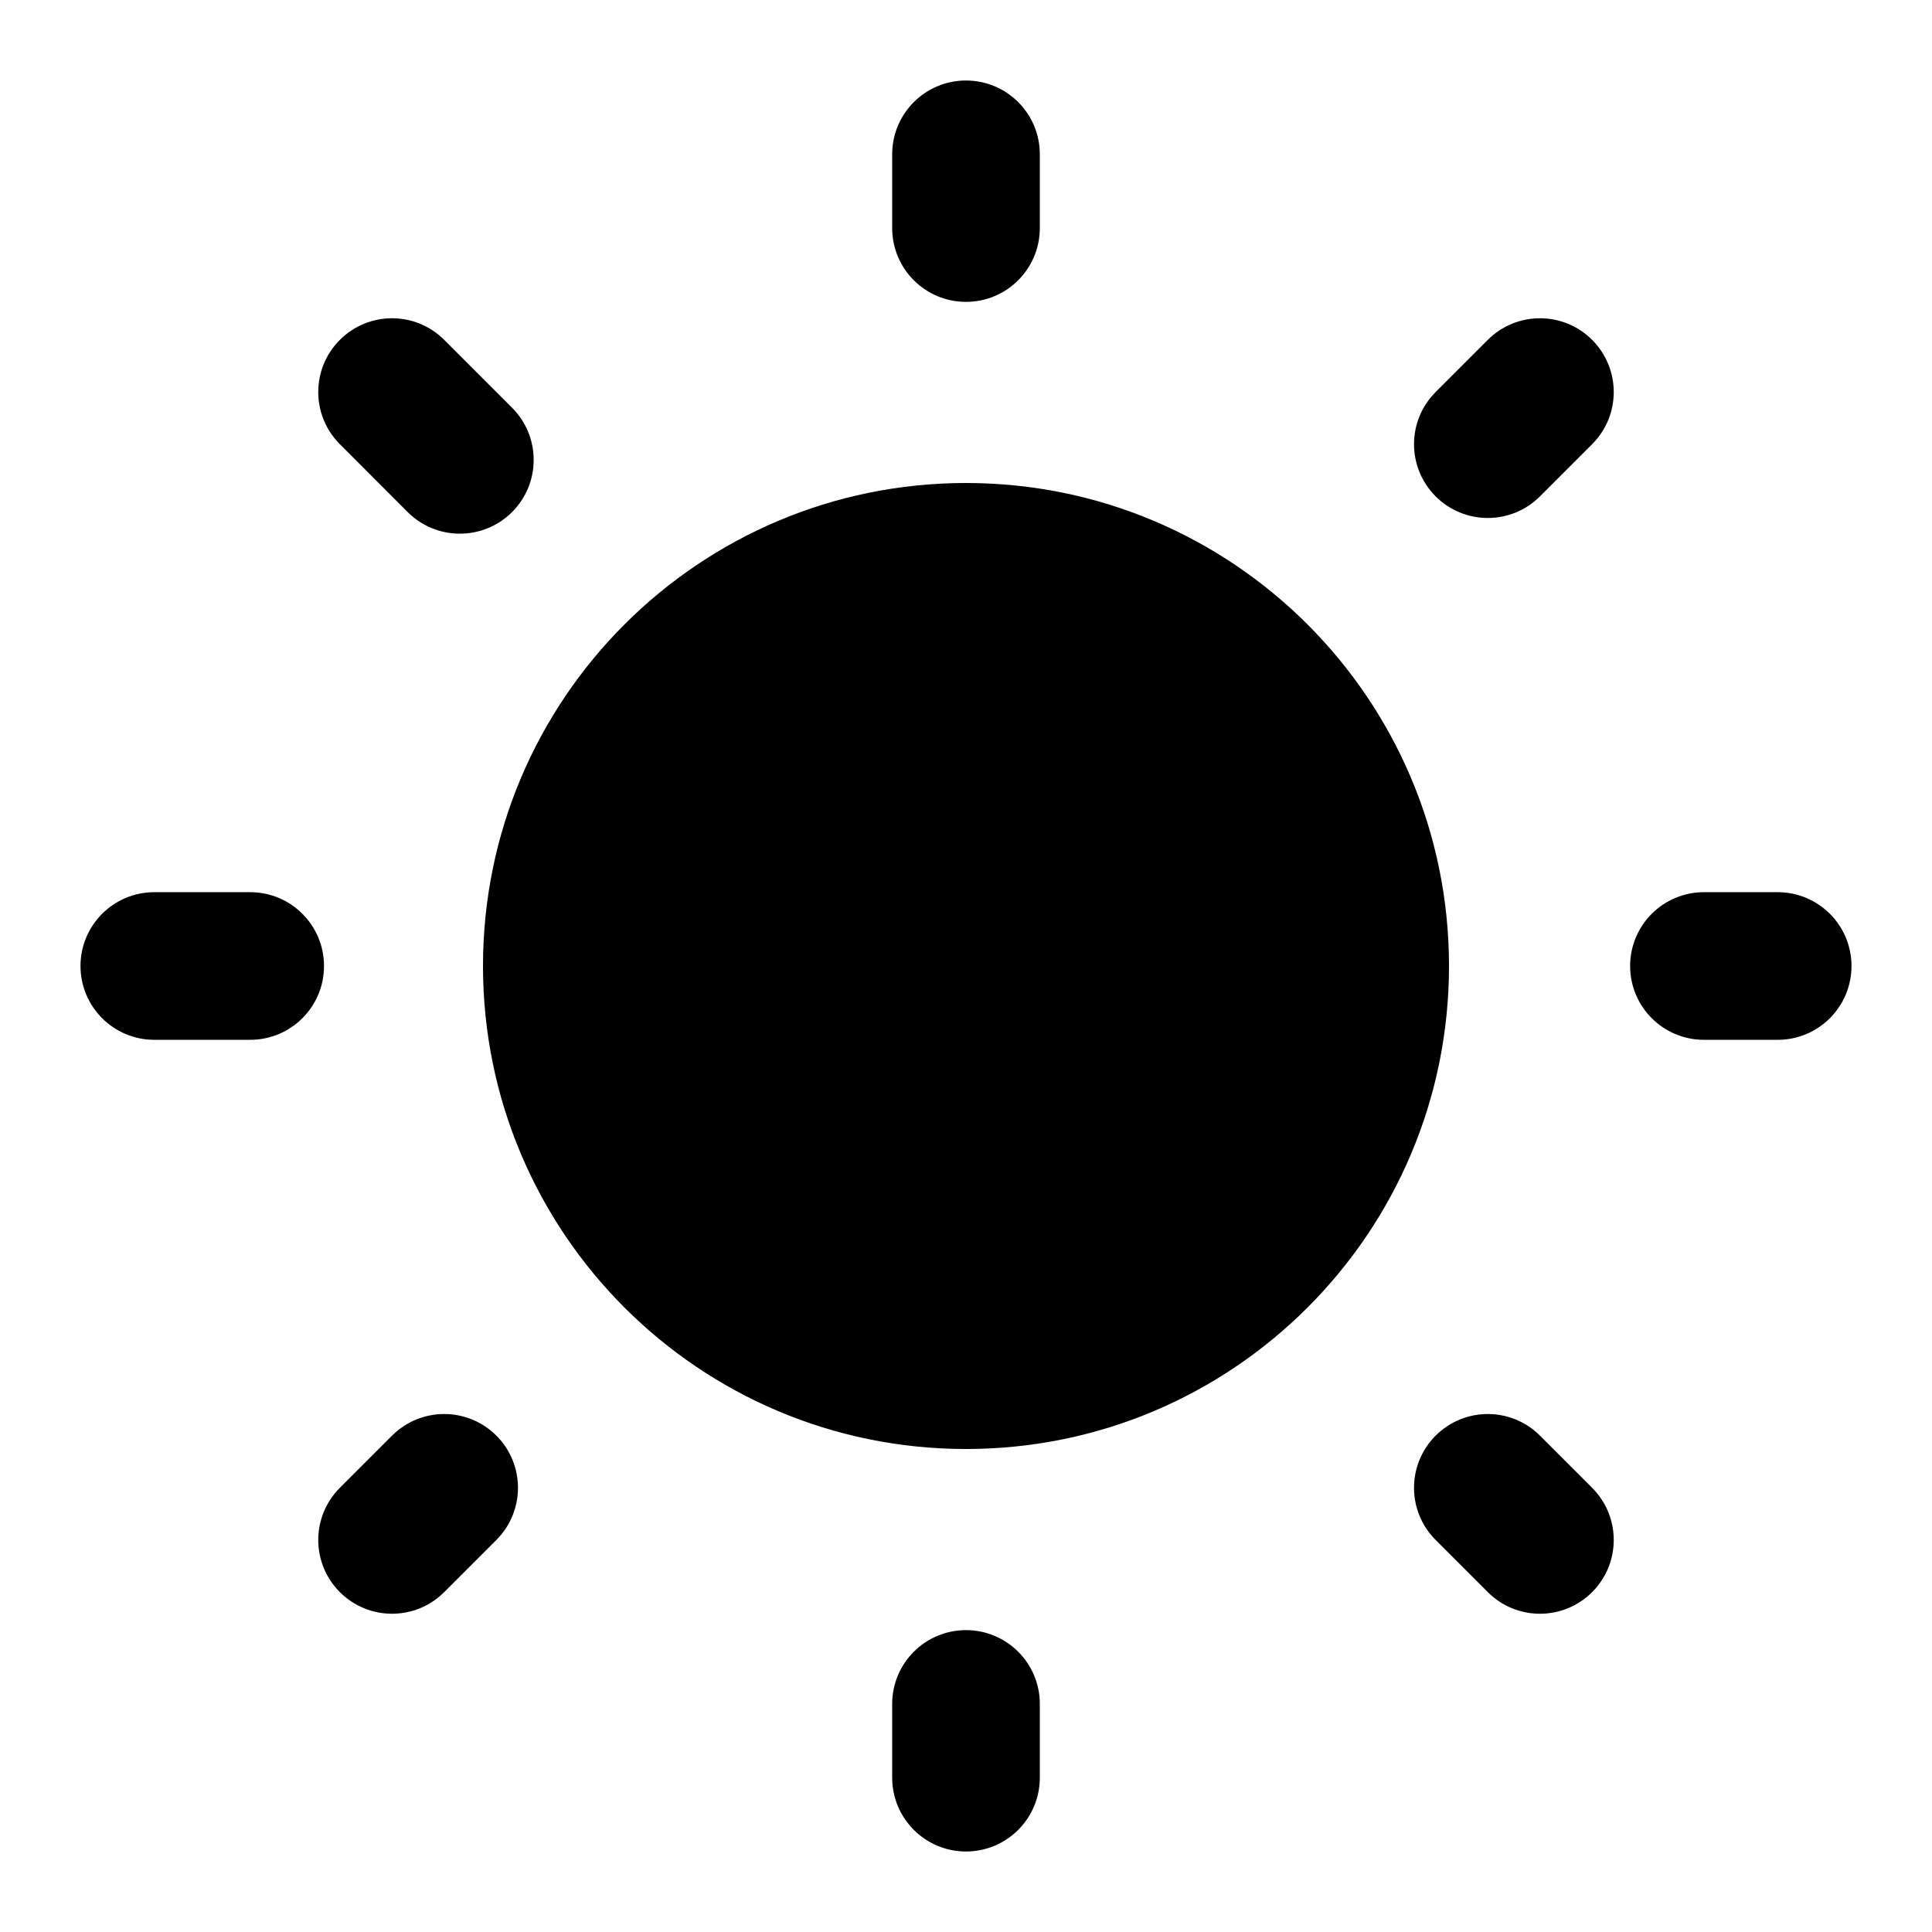 <svg width="24" height="24" viewBox="0 0 24 24" fill="none" xmlns="http://www.w3.org/2000/svg">
<path d="M12 1C11.494 1 11.083 1.41 11.083 1.917V2.833C11.083 3.34 11.494 3.75 12 3.75C12.506 3.75 12.917 3.34 12.917 2.833V1.917C12.917 1.41 12.506 1 12 1Z" fill="black"/>
<path d="M12 20.25C11.494 20.25 11.083 20.66 11.083 21.167V22.083C11.083 22.59 11.494 23 12 23C12.506 23 12.917 22.59 12.917 22.083V21.167C12.917 20.66 12.506 20.25 12 20.25Z" fill="black"/>
<path d="M19.778 4.222C19.42 3.864 18.84 3.864 18.482 4.222L17.834 4.87C17.476 5.228 17.476 5.808 17.834 6.166C18.192 6.524 18.772 6.524 19.13 6.166L19.778 5.518C20.136 5.16 20.136 4.58 19.778 4.222Z" fill="black"/>
<path d="M6.166 17.834C5.808 17.476 5.228 17.476 4.87 17.834L4.222 18.482C3.864 18.84 3.864 19.42 4.222 19.778C4.58 20.136 5.16 20.136 5.518 19.778L6.166 19.13C6.524 18.772 6.524 18.192 6.166 17.834Z" fill="black"/>
<path d="M23 12C23 12.506 22.59 12.917 22.083 12.917H21.167C20.66 12.917 20.25 12.506 20.25 12C20.25 11.494 20.66 11.083 21.167 11.083H22.083C22.59 11.083 23 11.494 23 12Z" fill="black"/>
<path d="M4.025 12C4.025 12.506 3.615 12.917 3.108 12.917L1.917 12.917C1.41 12.917 1 12.506 1 12C1 11.494 1.41 11.083 1.917 11.083H3.108C3.615 11.083 4.025 11.494 4.025 12Z" fill="black"/>
<path d="M19.778 19.778C20.136 19.42 20.136 18.84 19.778 18.482L19.13 17.834C18.772 17.476 18.192 17.476 17.834 17.834C17.476 18.192 17.476 18.772 17.834 19.13L18.482 19.778C18.84 20.136 19.42 20.136 19.778 19.778Z" fill="black"/>
<path d="M6.361 6.361C6.719 6.003 6.719 5.423 6.361 5.065L5.518 4.222C5.16 3.864 4.58 3.864 4.222 4.222C3.864 4.58 3.864 5.16 4.222 5.518L5.064 6.361C5.422 6.719 6.003 6.719 6.361 6.361Z" fill="black"/>
<path d="M12 18C15.314 18 18 15.314 18 12C18 8.686 15.314 6 12 6C8.686 6 6 8.686 6 12C6 15.314 8.686 18 12 18Z" fill="black"/>
</svg>
